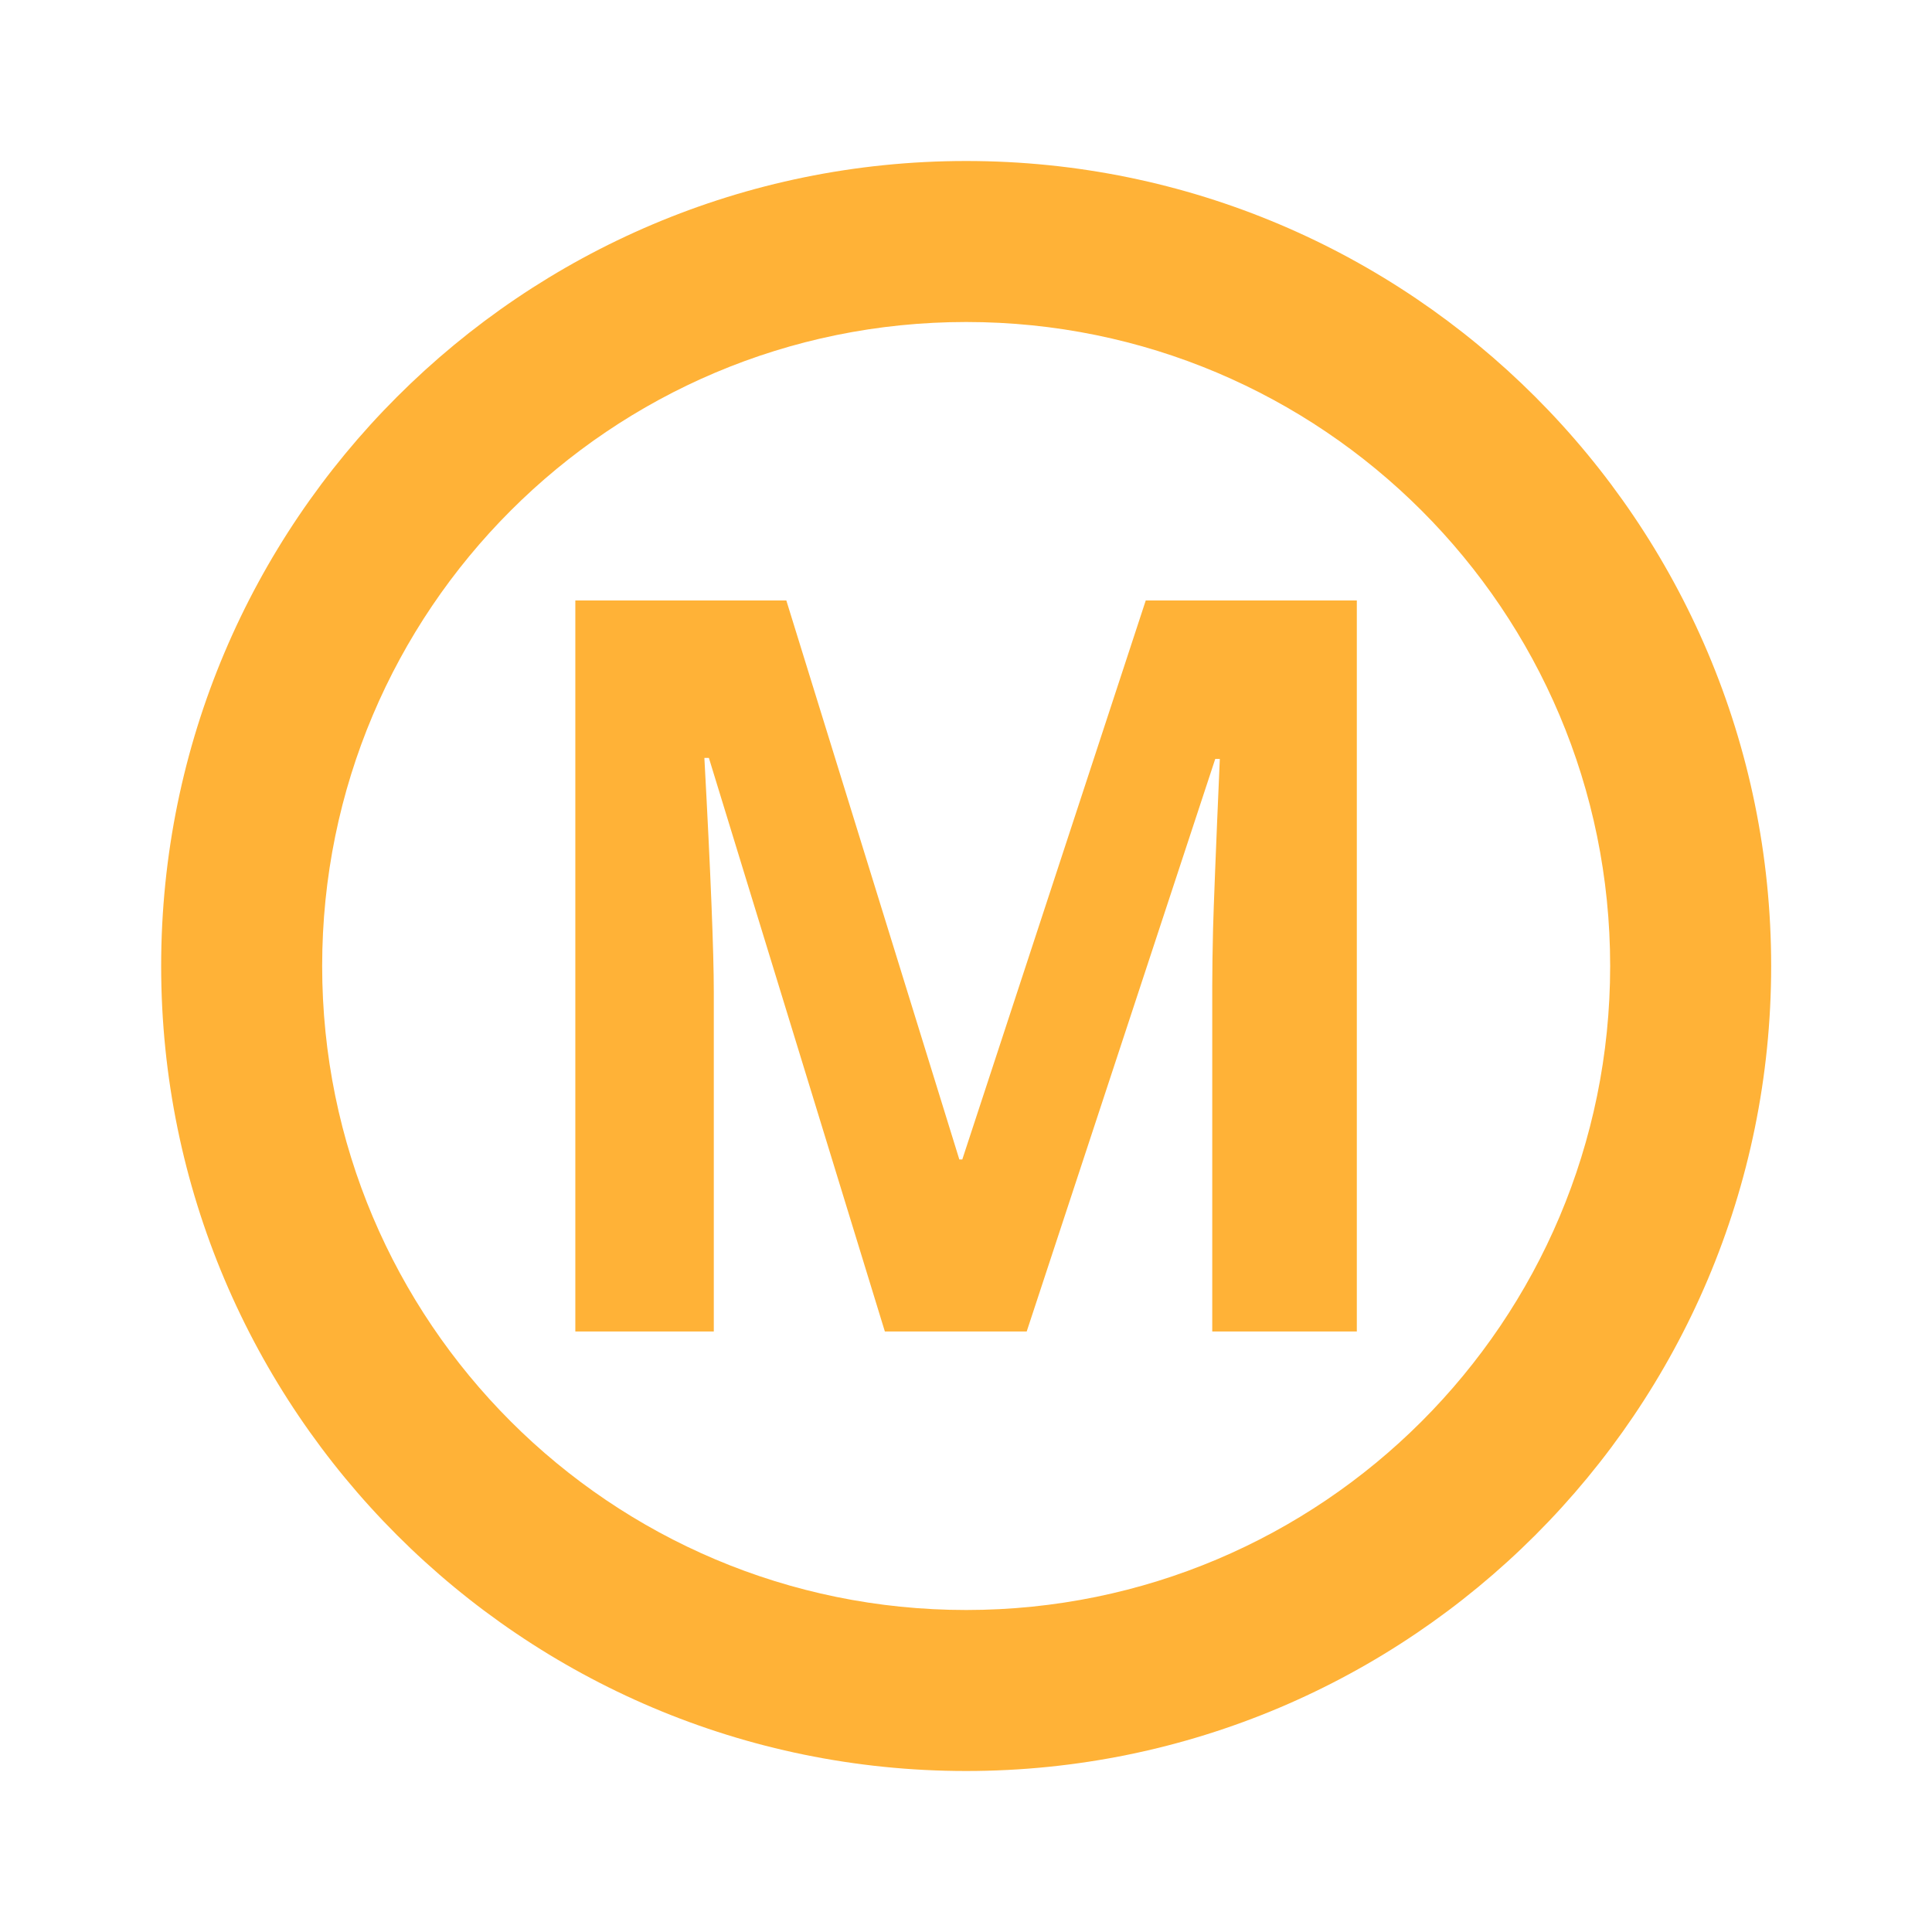 <?xml version="1.0" encoding="utf-8"?>
<!-- Generator: Adobe Illustrator 16.0.0, SVG Export Plug-In . SVG Version: 6.00 Build 0)  -->
<!DOCTYPE svg PUBLIC "-//W3C//DTD SVG 1.1//EN" "http://www.w3.org/Graphics/SVG/1.1/DTD/svg11.dtd">
<svg version="1.1" id="Livello_1" xmlns="http://www.w3.org/2000/svg" xmlns:xlink="http://www.w3.org/1999/xlink" x="0px" y="0px"
	 width="24px" height="24px" viewBox="0 0 24 24" enable-background="new 0 0 24 24" xml:space="preserve">
<g>
	<g>
		<path fill="#FFB237" d="M10.992,16.54L8.806,9.415H8.75c0.079,1.451,0.117,2.417,0.117,2.901v4.224h-1.72V7.459h2.621l2.149,6.944
			h0.037l2.279-6.944h2.622v9.081h-1.796v-4.298c0-0.202,0.004-0.437,0.01-0.702c0.007-0.265,0.034-0.969,0.084-2.112h-0.057
			l-2.342,7.112H10.992z"/>
	</g>
	<path fill="#FFB237" d="M12.002,2c-5.52,0-10,4.479-10,10c0,5.52,4.48,10,10,10s10-4.48,10-10C22.002,6.479,17.521,2,12.002,2z
		 M12.002,20c-4.42,0-8-3.58-8-8s3.58-8,8-8s8,3.58,8,8S16.422,20,12.002,20z"/>
</g>
</svg>
